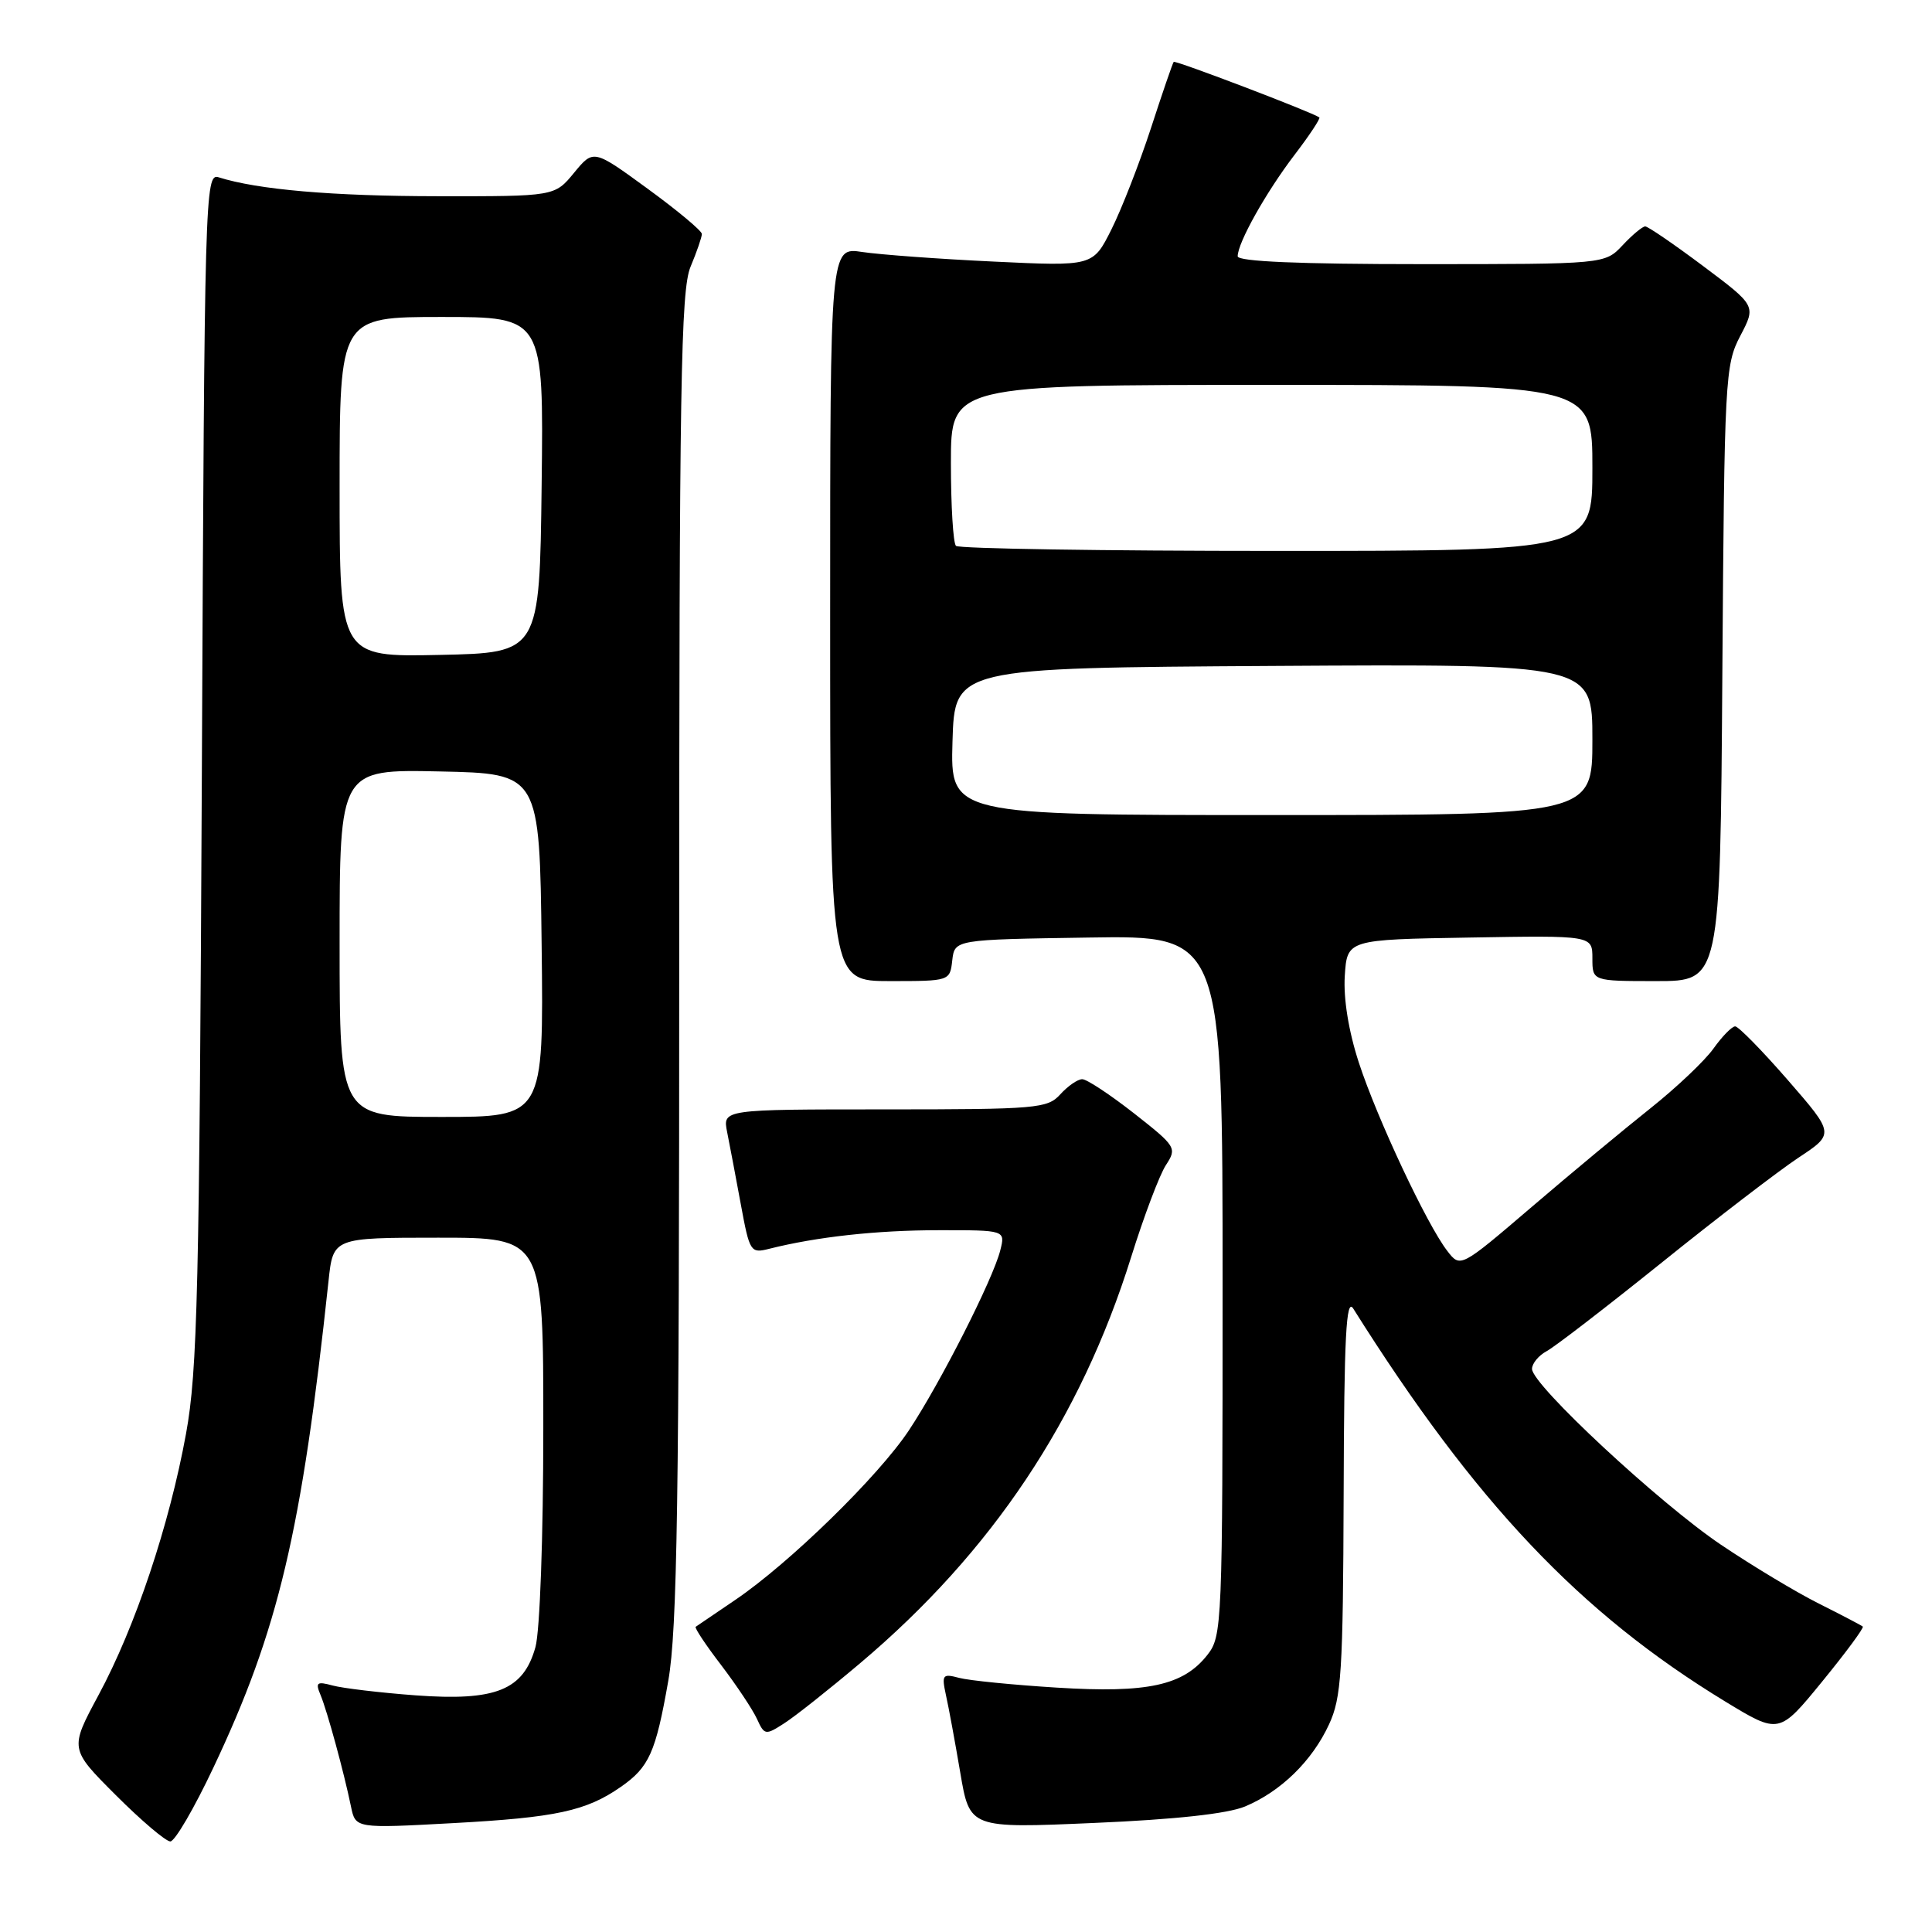 <?xml version="1.0" encoding="UTF-8" standalone="no"?>
<!DOCTYPE svg PUBLIC "-//W3C//DTD SVG 1.1//EN" "http://www.w3.org/Graphics/SVG/1.1/DTD/svg11.dtd" >
<svg xmlns="http://www.w3.org/2000/svg" xmlns:xlink="http://www.w3.org/1999/xlink" version="1.1" viewBox="0 0 256 256">
 <g >
 <path fill="currentColor"
d=" M 28.26 234.25 C 36.90 215.99 39.97 203.00 43.53 169.75 C 44.14 164.00 44.14 164.00 58.07 164.00 C 72.00 164.00 72.00 164.00 71.99 189.25 C 71.99 203.66 71.54 216.11 70.95 218.25 C 69.36 223.96 65.70 225.43 55.04 224.64 C 50.34 224.29 45.41 223.70 44.08 223.34 C 41.99 222.77 41.77 222.93 42.47 224.59 C 43.35 226.69 45.58 234.85 46.51 239.39 C 47.11 242.28 47.11 242.28 60.10 241.57 C 73.67 240.83 77.67 239.97 82.25 236.78 C 86.02 234.16 86.88 232.23 88.55 222.72 C 89.74 215.97 90.00 198.84 90.00 126.72 C 90.00 50.95 90.21 38.44 91.50 35.35 C 92.33 33.37 93.00 31.42 93.00 31.00 C 93.00 30.59 89.77 27.89 85.82 25.01 C 78.64 19.77 78.64 19.77 76.07 22.89 C 73.50 26.02 73.50 26.02 58.00 26.00 C 44.04 25.99 34.14 25.13 28.96 23.49 C 27.17 22.92 27.10 25.61 26.75 101.70 C 26.42 171.05 26.17 181.64 24.65 189.97 C 22.44 202.09 17.93 215.57 13.05 224.62 C 9.22 231.74 9.22 231.74 15.35 237.87 C 18.72 241.24 21.97 244.00 22.57 244.00 C 23.17 244.00 25.73 239.61 28.26 234.25 Z  M 164.97 239.37 C 169.72 237.38 173.86 233.34 176.10 228.50 C 177.75 224.94 177.96 221.58 178.04 198.00 C 178.10 177.08 178.37 171.90 179.31 173.39 C 195.47 199.08 209.35 213.74 228.62 225.47 C 235.74 229.80 235.74 229.80 241.45 222.81 C 244.59 218.97 247.01 215.69 246.83 215.53 C 246.65 215.37 244.03 214.00 241.00 212.48 C 237.97 210.96 232.14 207.45 228.03 204.68 C 219.83 199.15 203.00 183.49 203.00 181.39 C 203.00 180.67 203.88 179.60 204.95 179.03 C 206.02 178.46 212.88 173.17 220.20 167.29 C 227.51 161.40 235.66 155.16 238.29 153.41 C 243.09 150.24 243.09 150.24 236.90 143.12 C 233.49 139.20 230.35 136.00 229.92 136.00 C 229.49 136.00 228.20 137.32 227.05 138.93 C 225.91 140.54 222.15 144.10 218.71 146.84 C 215.26 149.58 208.18 155.46 202.98 159.91 C 193.51 168.01 193.51 168.01 191.77 165.75 C 189.07 162.26 182.48 148.22 180.06 140.82 C 178.70 136.66 178.00 132.33 178.19 129.32 C 178.50 124.50 178.50 124.50 194.75 124.23 C 211.00 123.95 211.00 123.95 211.00 126.98 C 211.00 130.00 211.00 130.00 219.47 130.00 C 227.94 130.00 227.94 130.00 228.22 89.25 C 228.49 50.10 228.58 48.34 230.60 44.50 C 232.69 40.51 232.69 40.51 225.67 35.25 C 221.81 32.36 218.36 30.00 218.00 30.00 C 217.64 30.00 216.29 31.12 215.00 32.50 C 212.65 35.00 212.65 35.00 188.33 35.00 C 172.15 35.00 164.00 34.65 164.00 33.96 C 164.00 32.17 167.74 25.50 171.51 20.55 C 173.51 17.94 174.99 15.69 174.82 15.56 C 173.93 14.89 155.72 7.95 155.52 8.20 C 155.38 8.37 154.02 12.32 152.50 17.00 C 150.97 21.68 148.62 27.70 147.27 30.40 C 144.82 35.29 144.82 35.29 131.66 34.66 C 124.42 34.32 116.59 33.74 114.25 33.39 C 110.00 32.74 110.00 32.74 110.00 81.37 C 110.00 130.00 110.00 130.00 117.93 130.00 C 125.85 130.00 125.87 129.99 126.18 127.25 C 126.50 124.50 126.50 124.50 144.25 124.23 C 162.00 123.95 162.00 123.95 162.00 170.34 C 162.00 215.34 161.94 216.81 159.98 219.29 C 156.80 223.34 152.06 224.37 140.06 223.62 C 134.25 223.26 128.42 222.68 127.10 222.33 C 124.89 221.74 124.76 221.91 125.34 224.60 C 125.70 226.19 126.55 230.82 127.24 234.88 C 128.49 242.27 128.49 242.27 144.97 241.55 C 155.74 241.09 162.66 240.33 164.97 239.37 Z  M 114.00 220.36 C 131.43 205.64 143.16 188.07 149.87 166.61 C 151.57 161.16 153.65 155.66 154.49 154.38 C 155.97 152.11 155.85 151.91 150.26 147.52 C 147.09 145.04 144.01 143.00 143.40 143.00 C 142.80 143.00 141.50 143.90 140.50 145.00 C 138.80 146.88 137.42 147.00 117.22 147.00 C 95.75 147.00 95.75 147.00 96.35 150.01 C 96.68 151.67 97.50 155.97 98.16 159.57 C 99.33 165.91 99.45 166.10 101.93 165.47 C 108.20 163.89 116.16 163.01 124.36 163.01 C 133.22 163.00 133.22 163.00 132.54 165.68 C 131.59 169.49 124.59 183.27 120.44 189.52 C 116.39 195.63 104.58 207.15 97.42 212.00 C 94.72 213.83 92.36 215.43 92.18 215.56 C 92.01 215.70 93.53 217.99 95.57 220.65 C 97.60 223.32 99.73 226.52 100.30 227.76 C 101.29 229.93 101.43 229.95 103.91 228.35 C 105.34 227.44 109.88 223.84 114.00 220.36 Z  M 45.00 124.97 C 45.00 101.94 45.00 101.94 58.25 102.22 C 71.50 102.50 71.50 102.50 71.77 125.25 C 72.04 148.00 72.04 148.00 58.52 148.00 C 45.00 148.00 45.00 148.00 45.00 124.97 Z  M 45.00 64.53 C 45.00 42.00 45.00 42.00 58.52 42.00 C 72.04 42.00 72.04 42.00 71.77 64.25 C 71.50 86.50 71.50 86.50 58.25 86.78 C 45.00 87.06 45.00 87.06 45.00 64.53 Z  M 126.21 98.25 C 126.50 88.50 126.50 88.50 168.75 88.24 C 211.00 87.98 211.00 87.98 211.00 97.99 C 211.00 108.00 211.00 108.00 168.46 108.00 C 125.93 108.00 125.93 108.00 126.21 98.25 Z  M 126.67 72.33 C 126.30 71.97 126.00 67.02 126.00 61.33 C 126.00 51.00 126.00 51.00 168.50 51.00 C 211.00 51.00 211.00 51.00 211.00 62.00 C 211.00 73.00 211.00 73.00 169.17 73.00 C 146.16 73.00 127.03 72.70 126.67 72.33 Z "/>
</g>
</svg>